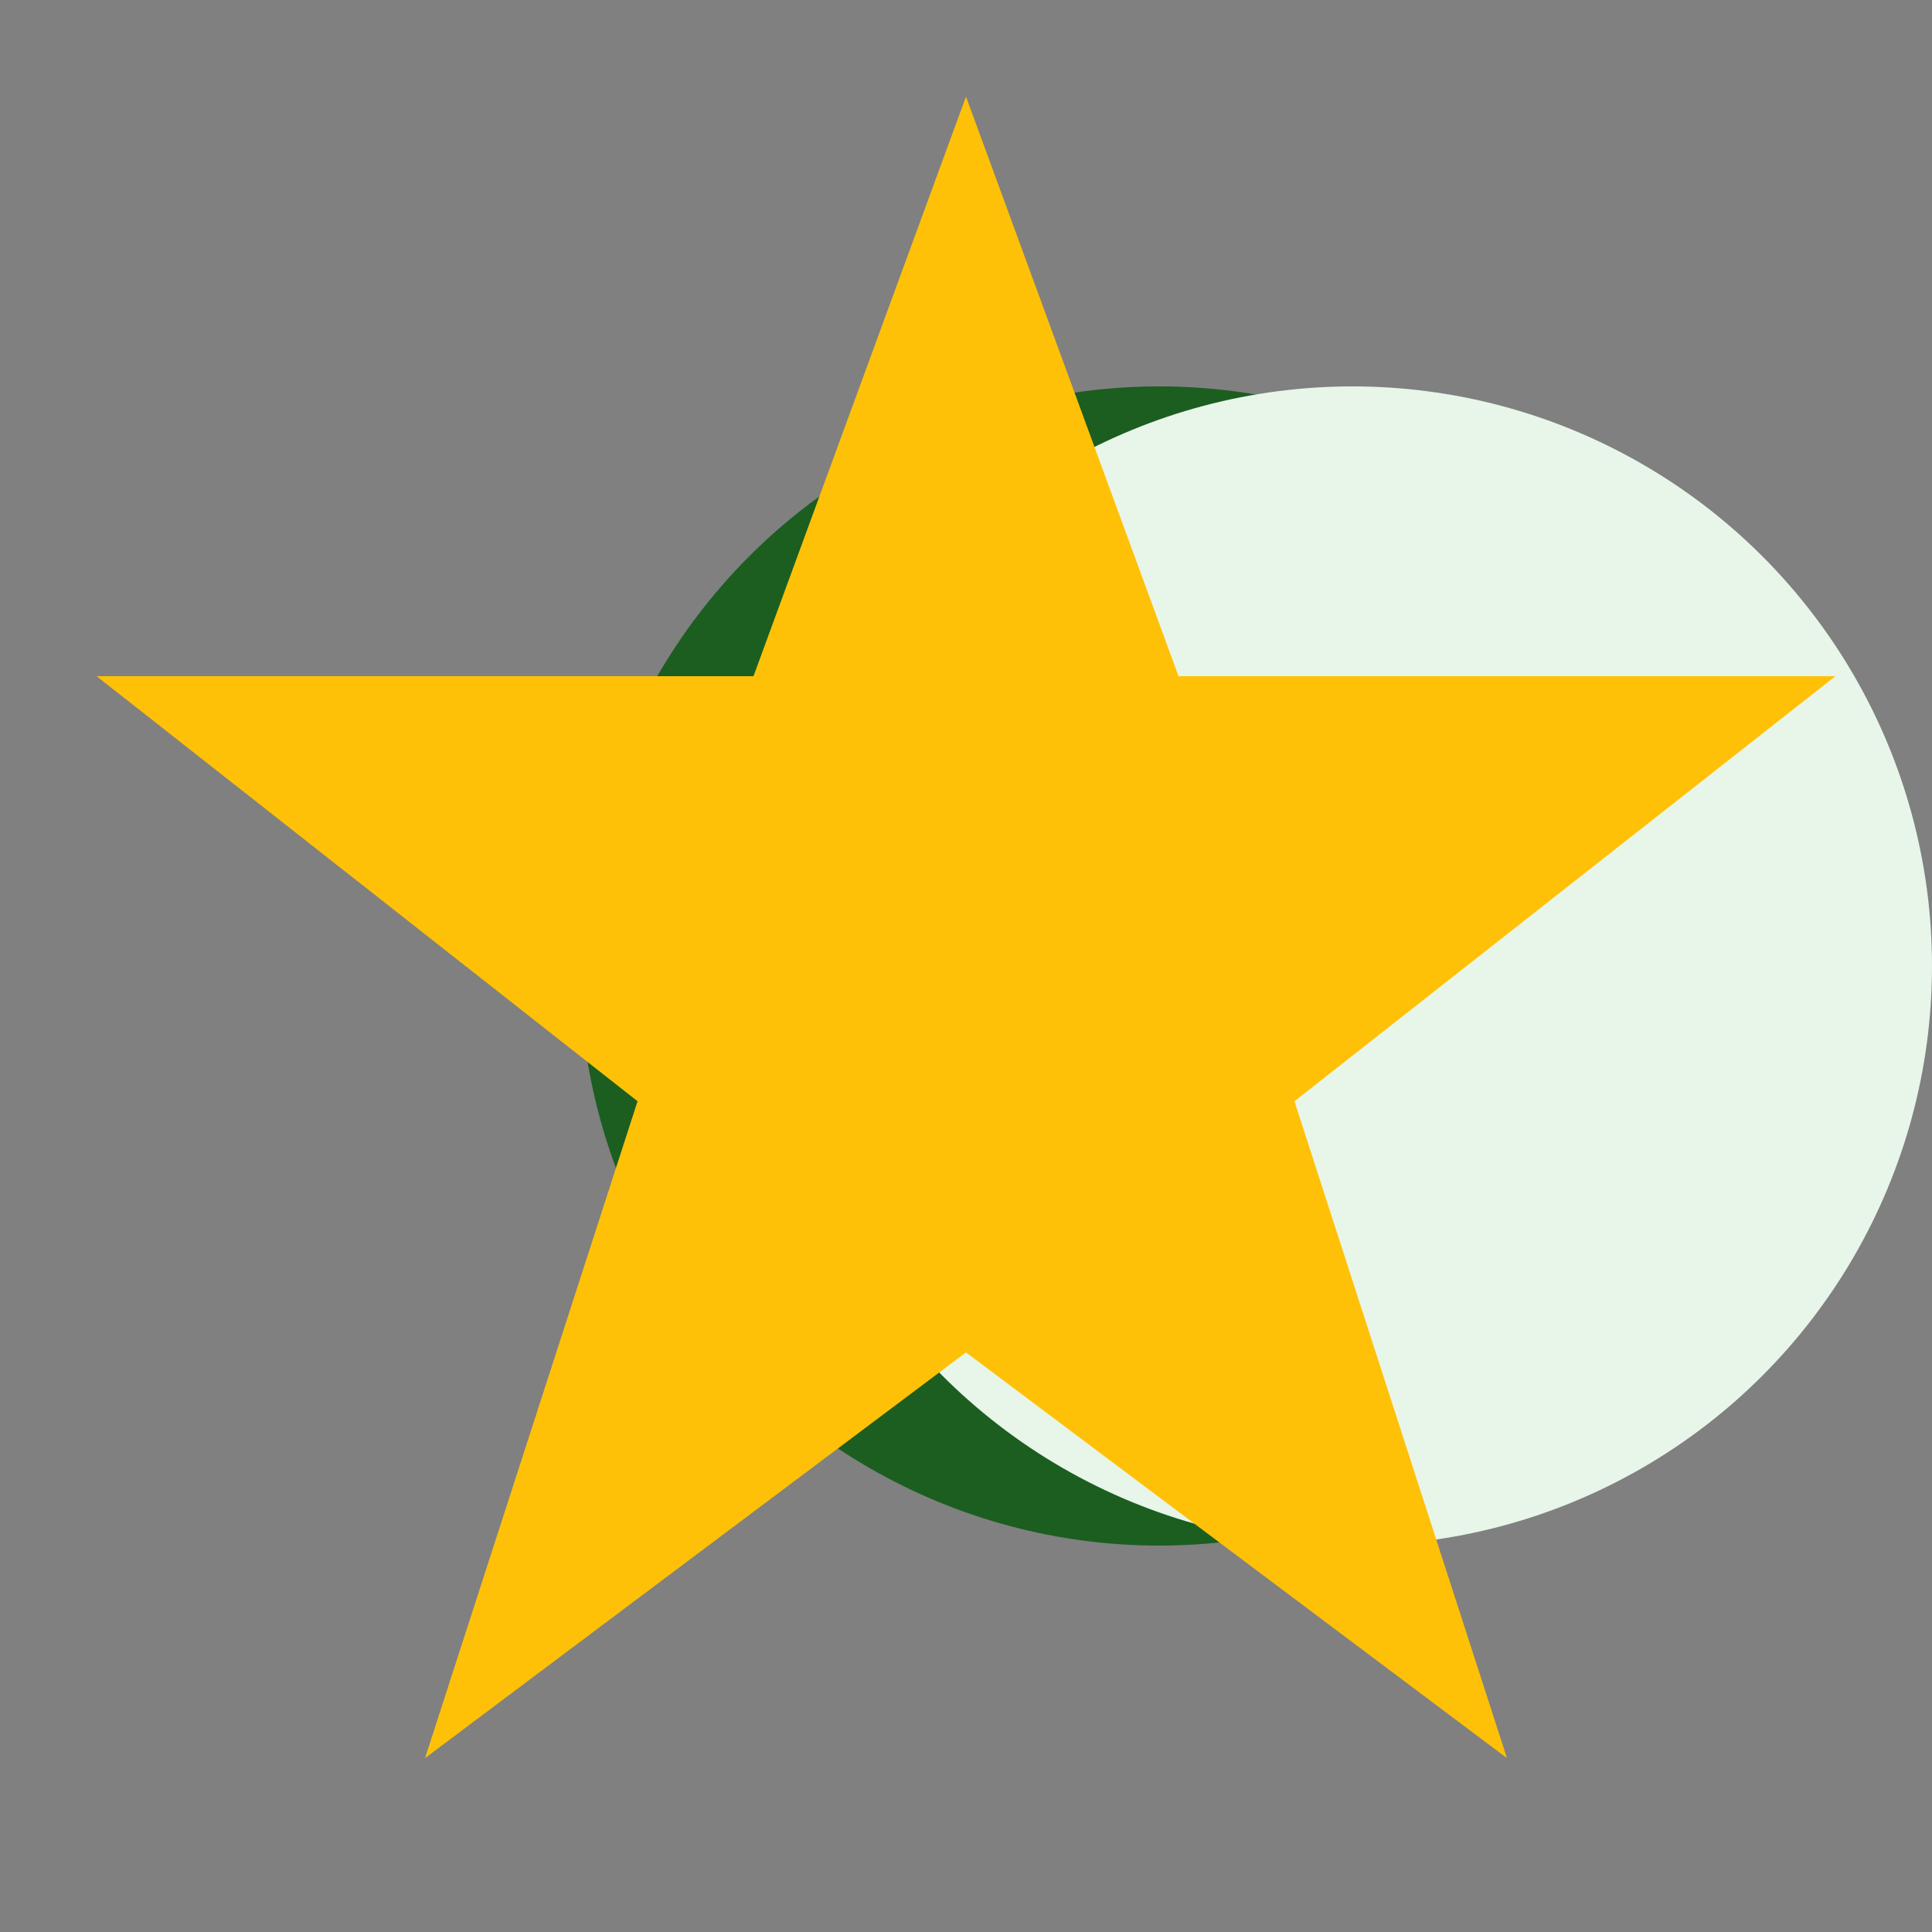 <svg xmlns="http://www.w3.org/2000/svg" viewBox="0 0 100 100">
  <rect x="0" y="0" width="100" height="100" fill="#808080" stroke="none"/>
  <circle cx="60" cy="50" r="30" fill="#1b5e20"/>
  <circle cx="70" cy="50" r="30" fill="#e8f5e9"/>
  <polygon points="50,5 61,35 95,35 67,57 78,91 50,70 22,91 33,57 5,35 39,35" fill="#ffc107"/>
</svg>
